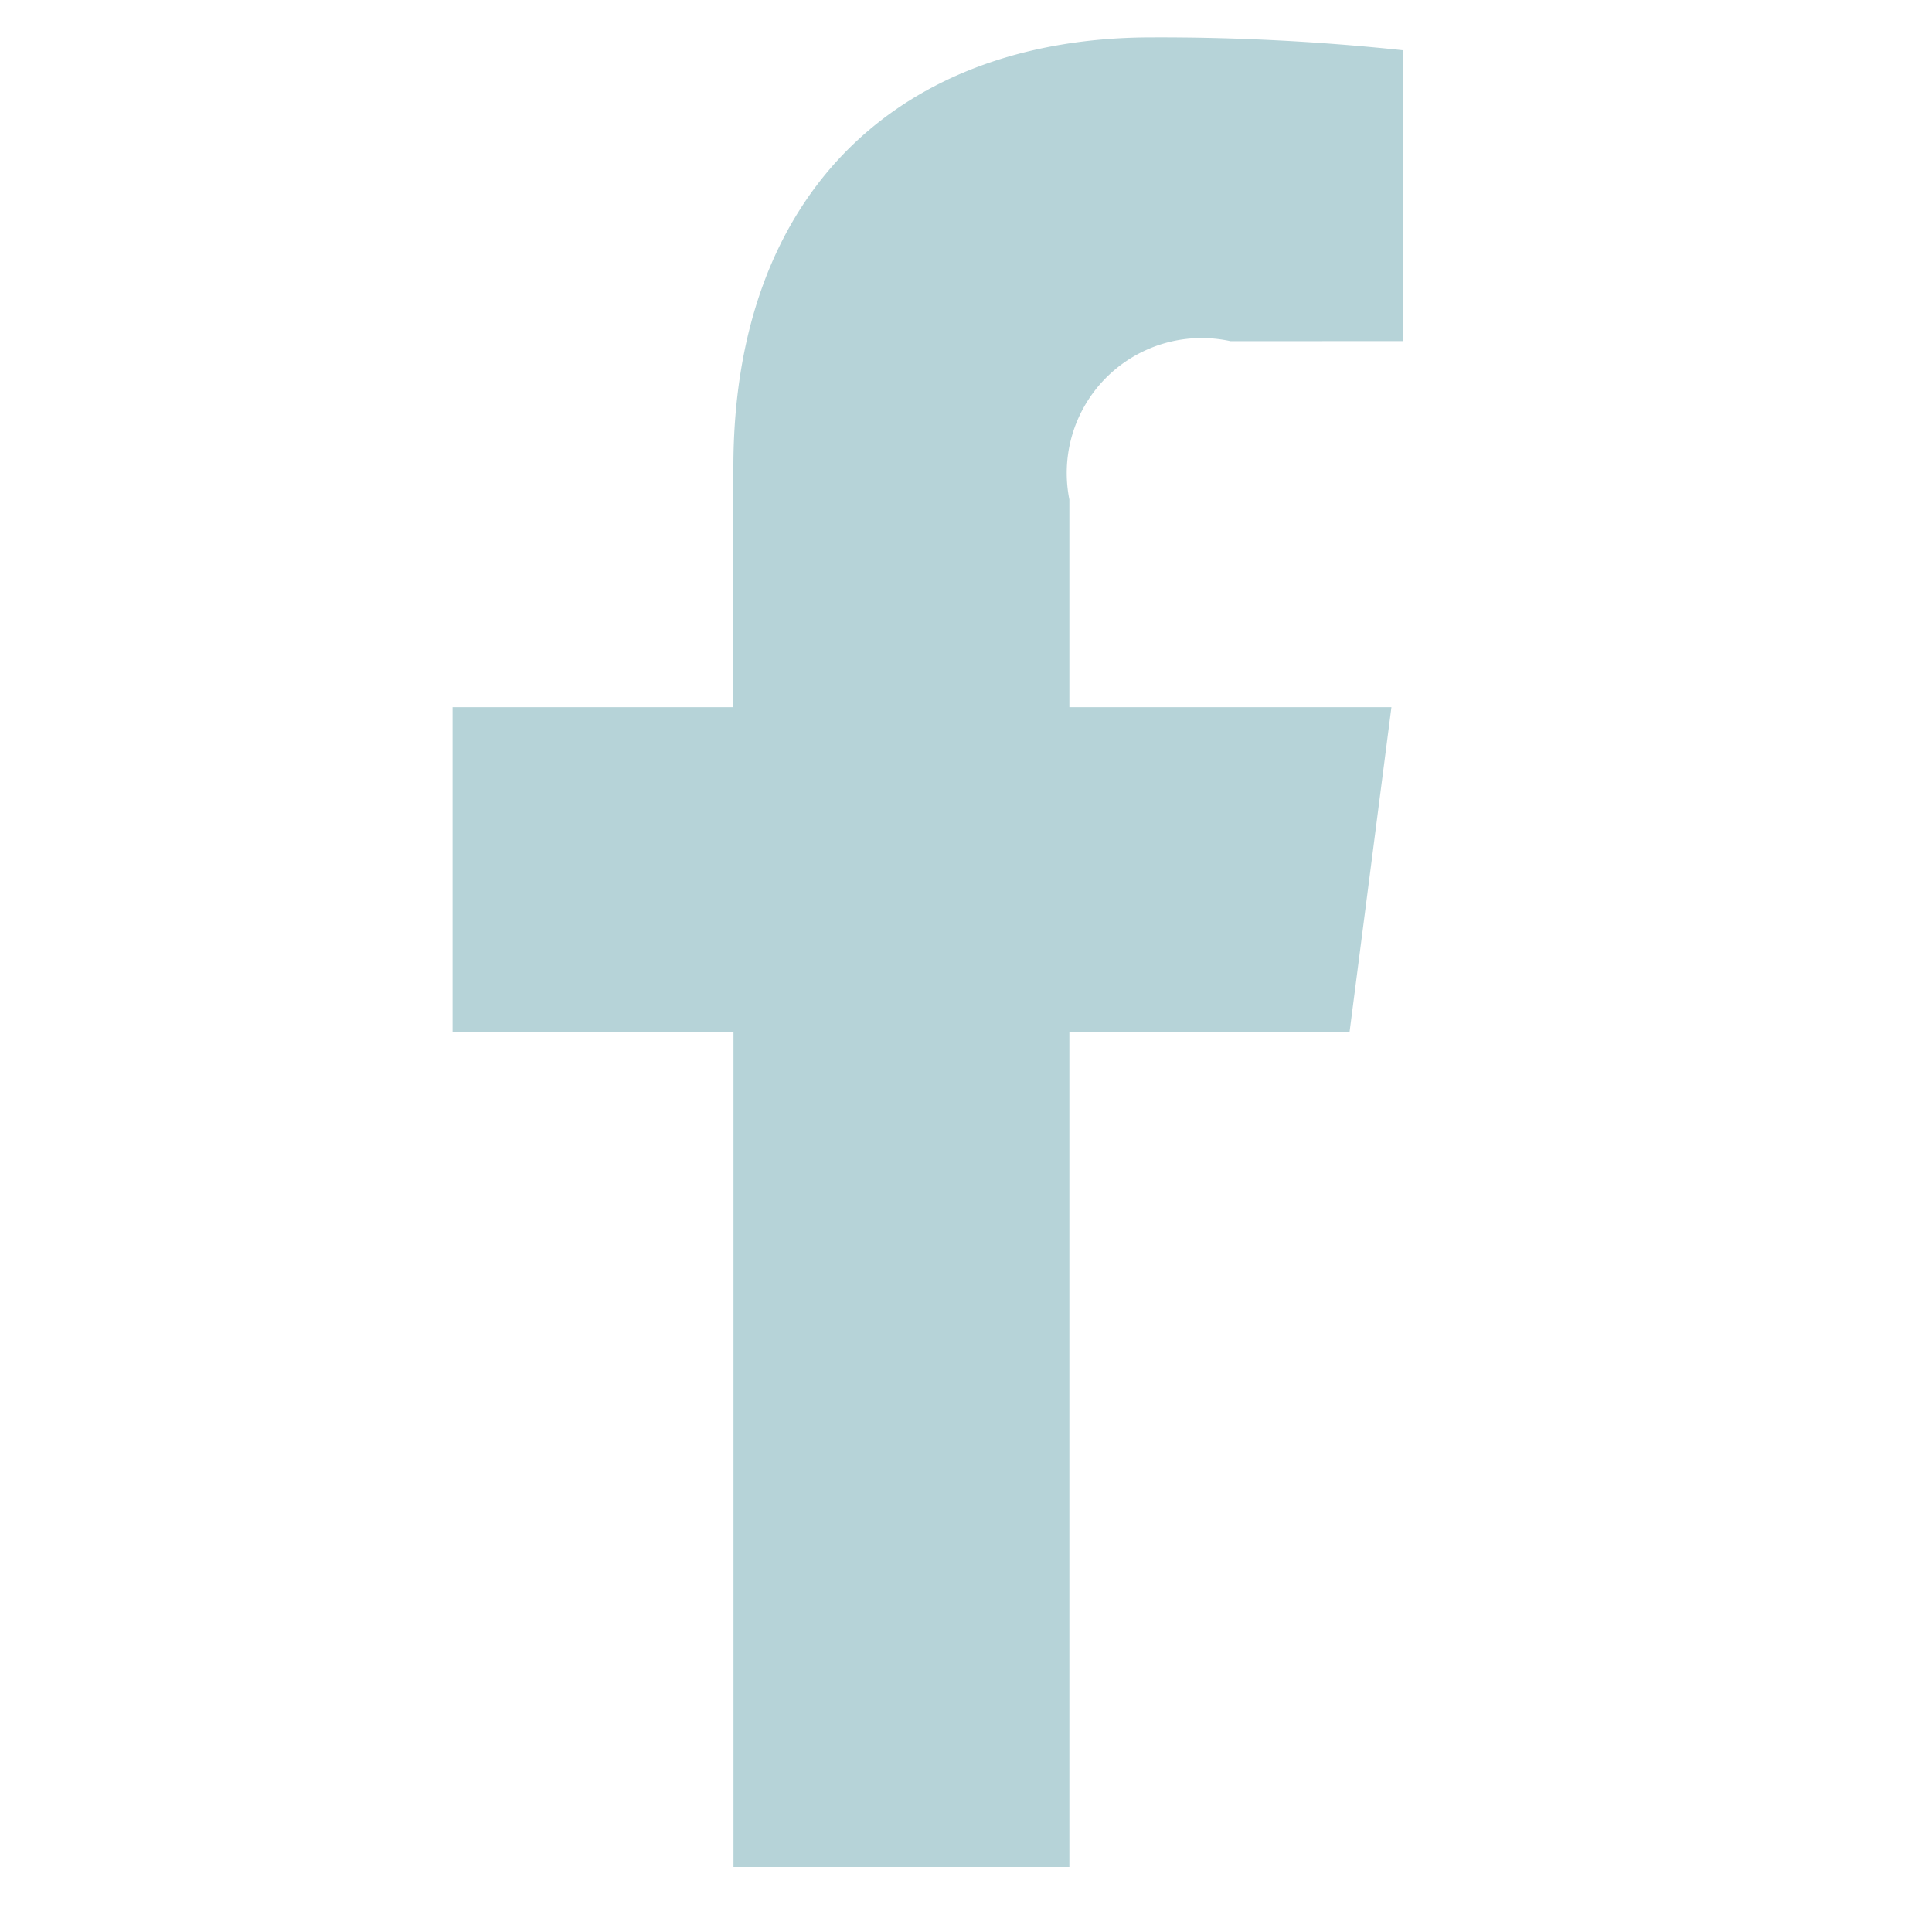 <svg id="Layer_1" data-name="Layer 1" xmlns="http://www.w3.org/2000/svg" viewBox="0 0 20 20"><defs><style>.cls-1{fill:#b6d3d8;}</style></defs><title>facebook</title><path id="f" class="cls-1" d="M11.07,19.328V10.688h2.9L14.404,7.321H11.07V5.171a1.397,1.397,0,0,1,1.669-1.639l1.783-.001V0.52A23.86,23.86,0,0,0,11.923.387c-2.571,0-4.331,1.569-4.331,4.451V7.321H4.685v3.367H7.593v8.64h3.477Z"/></svg>